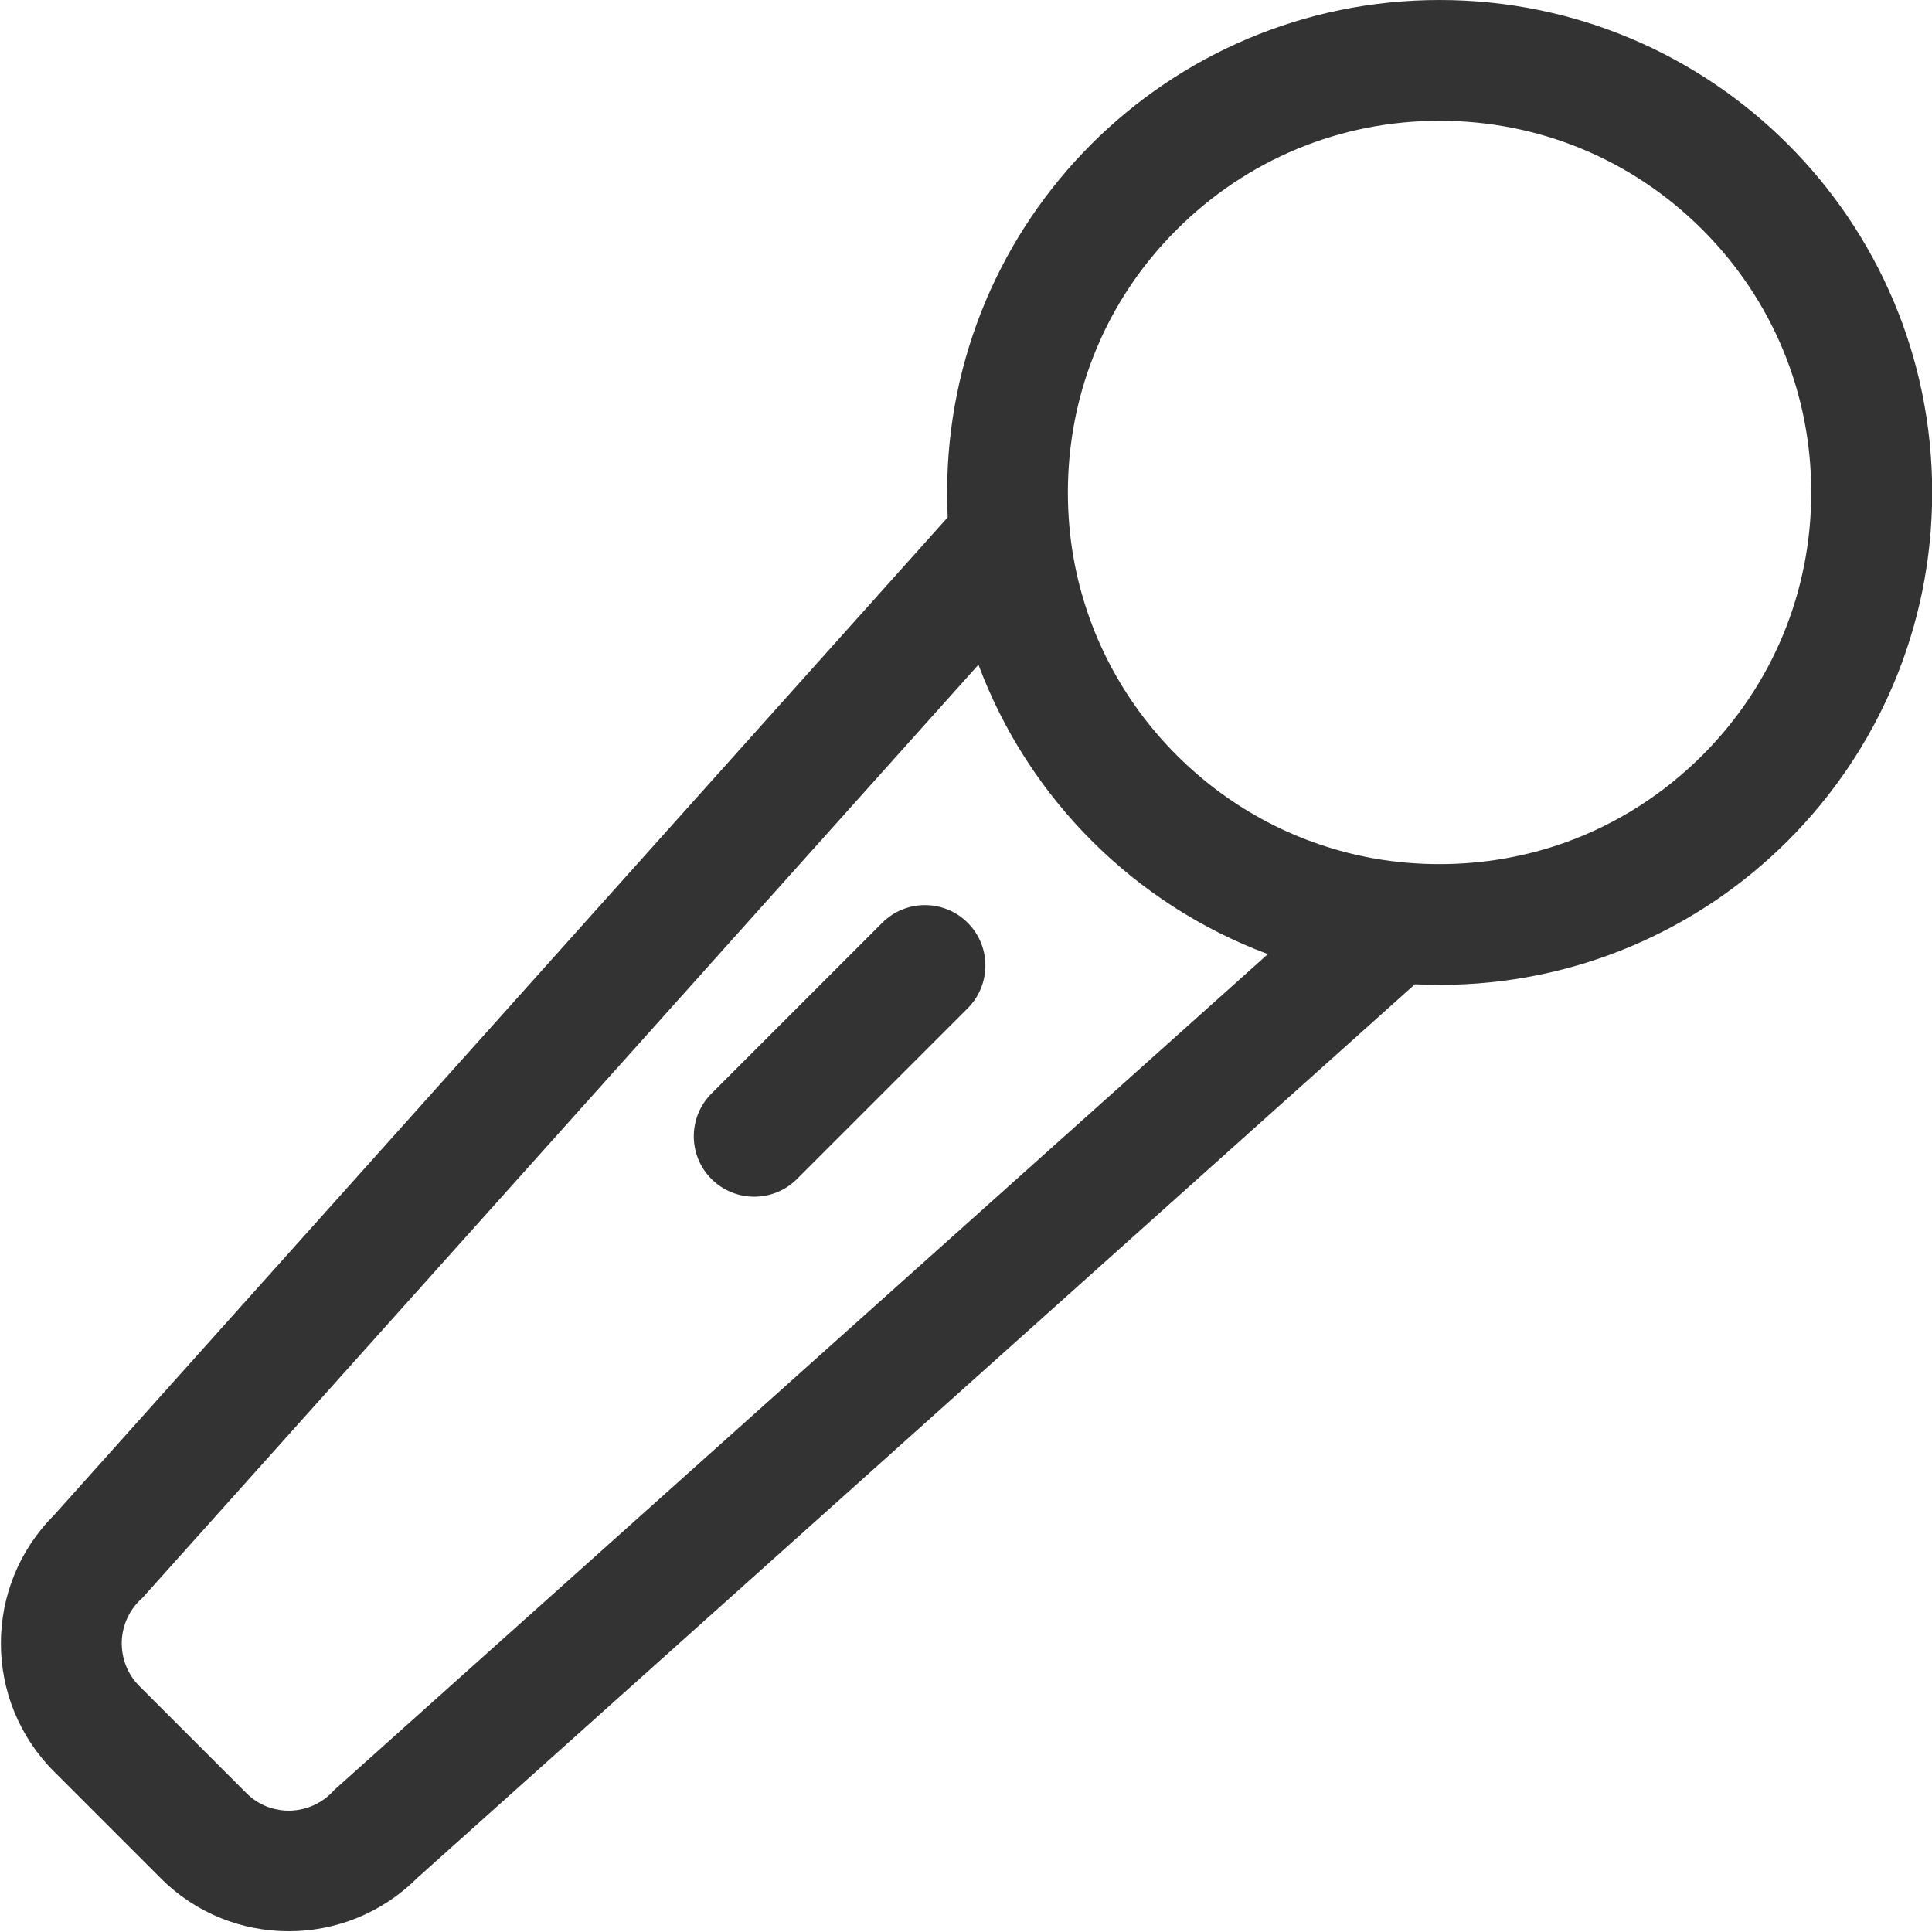 <?xml version="1.0" standalone="no"?><!DOCTYPE svg PUBLIC "-//W3C//DTD SVG 1.1//EN" "http://www.w3.org/Graphics/SVG/1.1/DTD/svg11.dtd"><svg class="icon" width="200px" height="200.00px" viewBox="0 0 1024 1024" version="1.1" xmlns="http://www.w3.org/2000/svg"><path fill="#333333" d="M763 0C618.8 0 502 116.8 502 261c0 4.4 0.1 8.9 0.3 13.2L28.6 803.1c-37.5 37.5-37.5 98.3 0 135.8l56.6 56.6c18.7 18.8 43.3 28.1 67.9 28.1s49.1-9.4 67.9-28.1l528.9-473.8c4.4 0.2 8.8 0.3 13.2 0.3 144.2 0 261-116.9 261-261S907.2 0 763 0zM178.2 947.8l-1.3 1.2-1.2 1.3c-8.2 8.1-17.7 9.4-22.6 9.4s-14.5-1.2-22.6-9.4l-56.6-56.6c-12.5-12.5-12.5-32.8 0-45.3l1.3-1.2 1.2-1.3 442.2-493.6c26.4 70.8 82.6 127 153.4 153.4L178.2 947.8z m724.1-547.5c-20.7 20.7-45.3 36.3-72 46C809 454 786.3 458 763 458c-11.8 0-23.4-1-34.7-3-39.4-7-75.7-25.8-104.6-54.7S576 335.1 569 295.7c-2-11.3-3-22.9-3-34.7 0-23.3 4-46 11.7-67.3 9.7-26.8 25.2-51.3 46-72C660.9 84.5 710.4 64 763 64s102.1 20.5 139.3 57.7C939.5 158.9 960 208.4 960 261s-20.5 102.1-57.7 139.3zM377.1 624.9c-12.5-12.5-12.5-32.8 0-45.3l90.5-90.5c12.5-12.5 32.8-12.5 45.3 0s12.5 32.8 0 45.3l-90.5 90.5c-12.5 12.5-32.8 12.5-45.3 0z" /></svg>